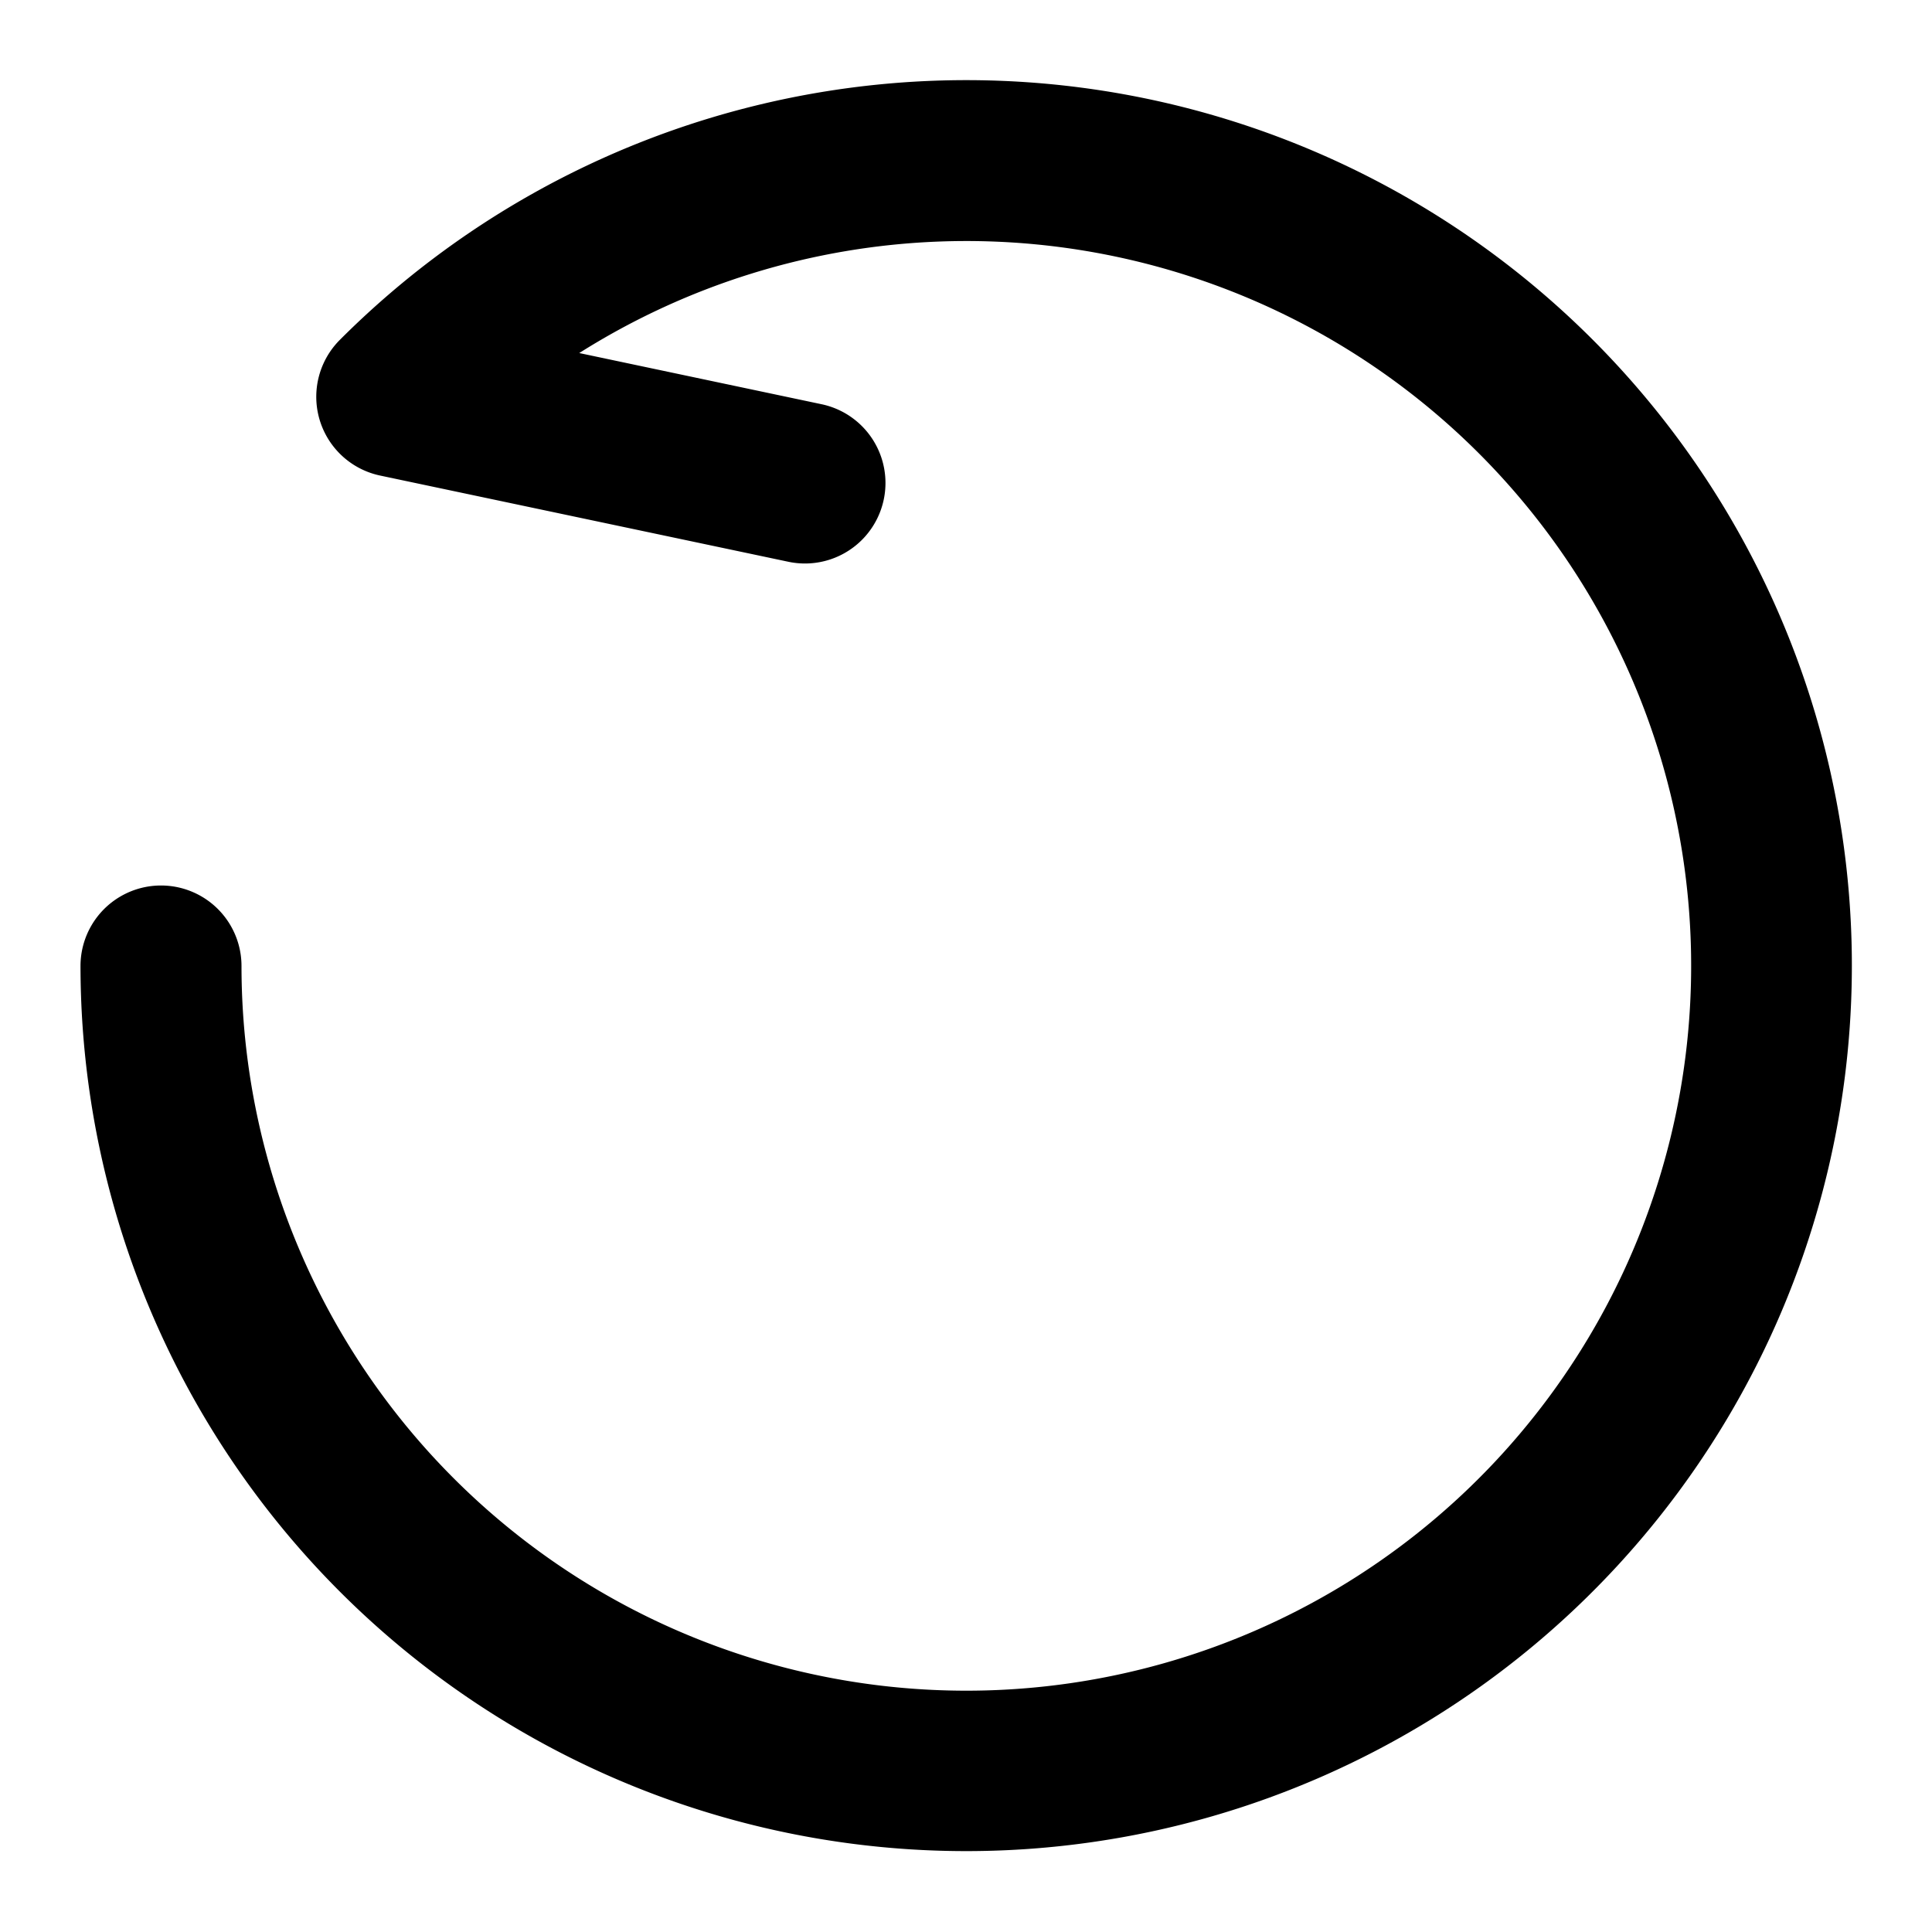 <svg xmlns="http://www.w3.org/2000/svg" width="768" height="768" viewBox="0 0 768 768"><defs><style>.a{opacity:0;}</style></defs><title>restore</title><path d="M32,384A352.09,352.09,0,0,0,708.33,521,352,352,0,0,0,135.1,135.1a32,32,0,0,0,16,53.94l162.28,34.27a32,32,0,0,0,13.22-62.62l-96.34-20.35A288.13,288.13,0,1,1,96,384a32,32,0,0,0-64,0Z"/><rect class="a" width="768" height="768" transform="translate(0 768) rotate(-90)"/></svg>